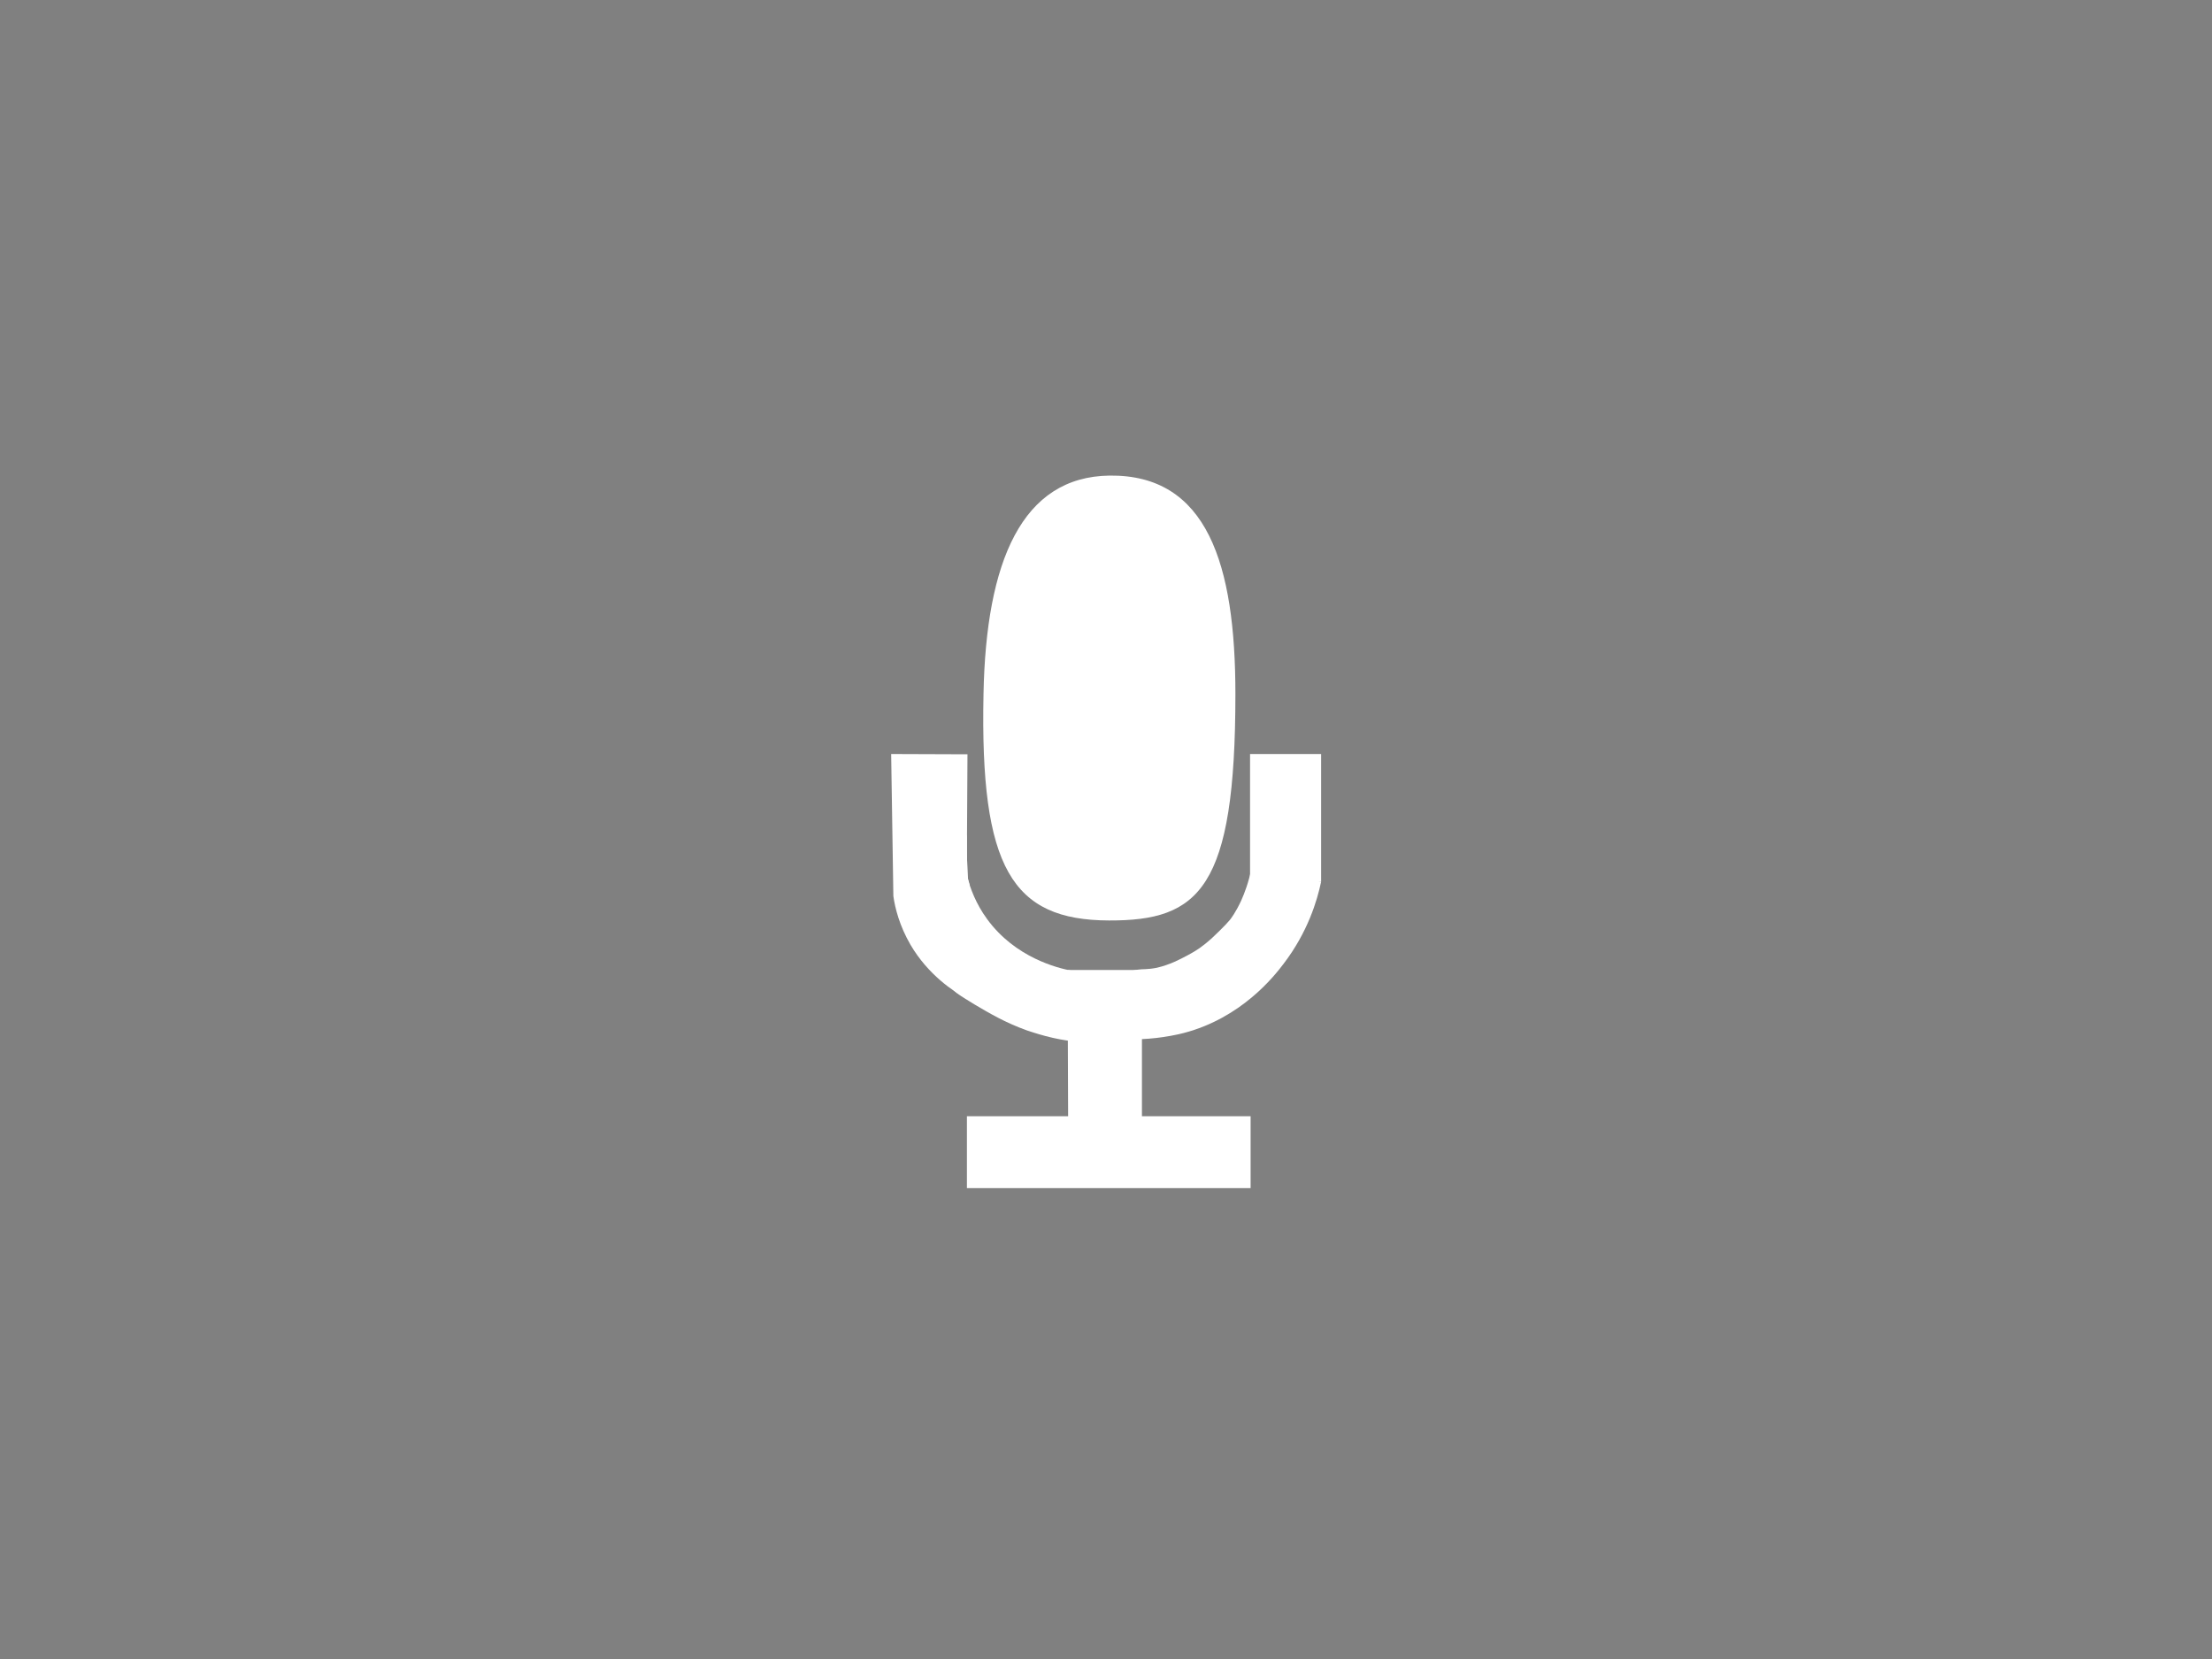 <?xml version="1.0" encoding="utf-8"?>
<!-- Generator: Adobe Illustrator 21.0.0, SVG Export Plug-In . SVG Version: 6.00 Build 0)  -->
<svg version="1.1" id="icon_layer" xmlns="http://www.w3.org/2000/svg" xmlns:xlink="http://www.w3.org/1999/xlink" x="0px" y="0px"
	 viewBox="0 0 800 600" style="enable-background:new 0 0 800 600;" xml:space="preserve">
<rect x="0" y="0" width="800" height="600" fill="#808080" stroke="none"/>
<style type="text/css">
	.st0{fill:#FFFFFF;}
</style>
<path class="st0" d="M446.8,251c0,70.5-13.1,82-45.7,81.9c-35.1-0.1-46.7-19-45.4-81.9c0.9-48,13.9-78.6,45.6-79
	C436.6,171.6,446.8,204,446.8,251z"/>
<path class="st0" d="M413,429.2h-26.6c-0.1-26.1-0.2-52.3-0.3-78.4c9,0,17.9,0,26.9,0V429.2z"/>
<rect x="349.7" y="403.7" class="st0" width="102.6" height="26"/>
<path class="st0" d="M349.4,361.1c-4.6-2.6-13.7-8.5-20.1-19.4c-4-6.9-5.6-13.3-6.2-17.6c-0.3-17.1-0.5-34.2-0.8-51.4
	c9.2,0,18.4,0.1,27.6,0.1C349.7,302.3,349.6,331.7,349.4,361.1z"/>
<path class="st0" d="M346.7,358.6c-4.2-5.7-8.4-11.4-12.5-17.1c-2.2-3-4.4-6.1-6.7-9.1"/>
<path d="M307,328.9"/>
<path d="M357.6,345"/>
<path class="st0" d="M477.8,318.9c-8.6-0.1-17.1-0.2-25.7-0.4c0-1.8,0-3.5,0-5.3c0-13.5,0-27,0-40.5c8.6,0,17.1,0,25.7,0V318.9z"/>
<path class="st0" d="M452.6,314.1c-1,5-2.5,8.9-3.7,11.6c-2,4.3-3.7,6.5-4.1,7c-0.9,1.1-1.8,2-3.7,3.9c-1.9,1.9-3.4,3.3-5.4,4.9
	c-2.6,2.1-4.9,3.3-6.4,4.1c-2.6,1.4-6.2,3.3-10.9,4.4c-3.5,0.7-5.1,0.4-7,0.7c-9.2,1.2-19.2,13.9-16.7,20c2.7,6.7,21.3,6,33.4,2.9
	c20.8-5.4,32.7-20.5,36.1-25c8.8-11.5,12.2-23,13.6-29.7"/>
<path d="M408.3,351.5"/>
<path d="M373.4,346.3"/>
<path class="st0" d="M349.7,301.8c-3,9.1-15.3,48.3-3.6,57.4c1.3,1,4.6,3,6.4,4.1c5.1,3,10.9,6.5,19,9.4c0.7,0.2,3.2,1.1,6.6,2
	c7.6,2,13.7,2.4,13.9,1.6c0.1-0.6-3-1.7-2.7-2.9c0-0.2,0.2-0.3,0.2-0.4c0.8-1.6,1.9-6.1-2.3-22c0,0,0,0,0,0
	c-4.6-0.9-20-4.6-30.2-18.6c-4.1-5.6-6.1-11.2-7.2-15.3"/>
<path class="st0" d="M350.7,320.3c-1.8-1.1-2.5-2.2-2.8-3.1c-1-3.2,1.8-7.7,1.7-7.6l0,0c-0.2-5.9,0.5,7.9,0.5,8.2
	C350.4,318.9,350.6,319.7,350.7,320.3z"/>
<path d="M446.2,317"/>
<path d="M447.6,317.5"/>
</svg>
